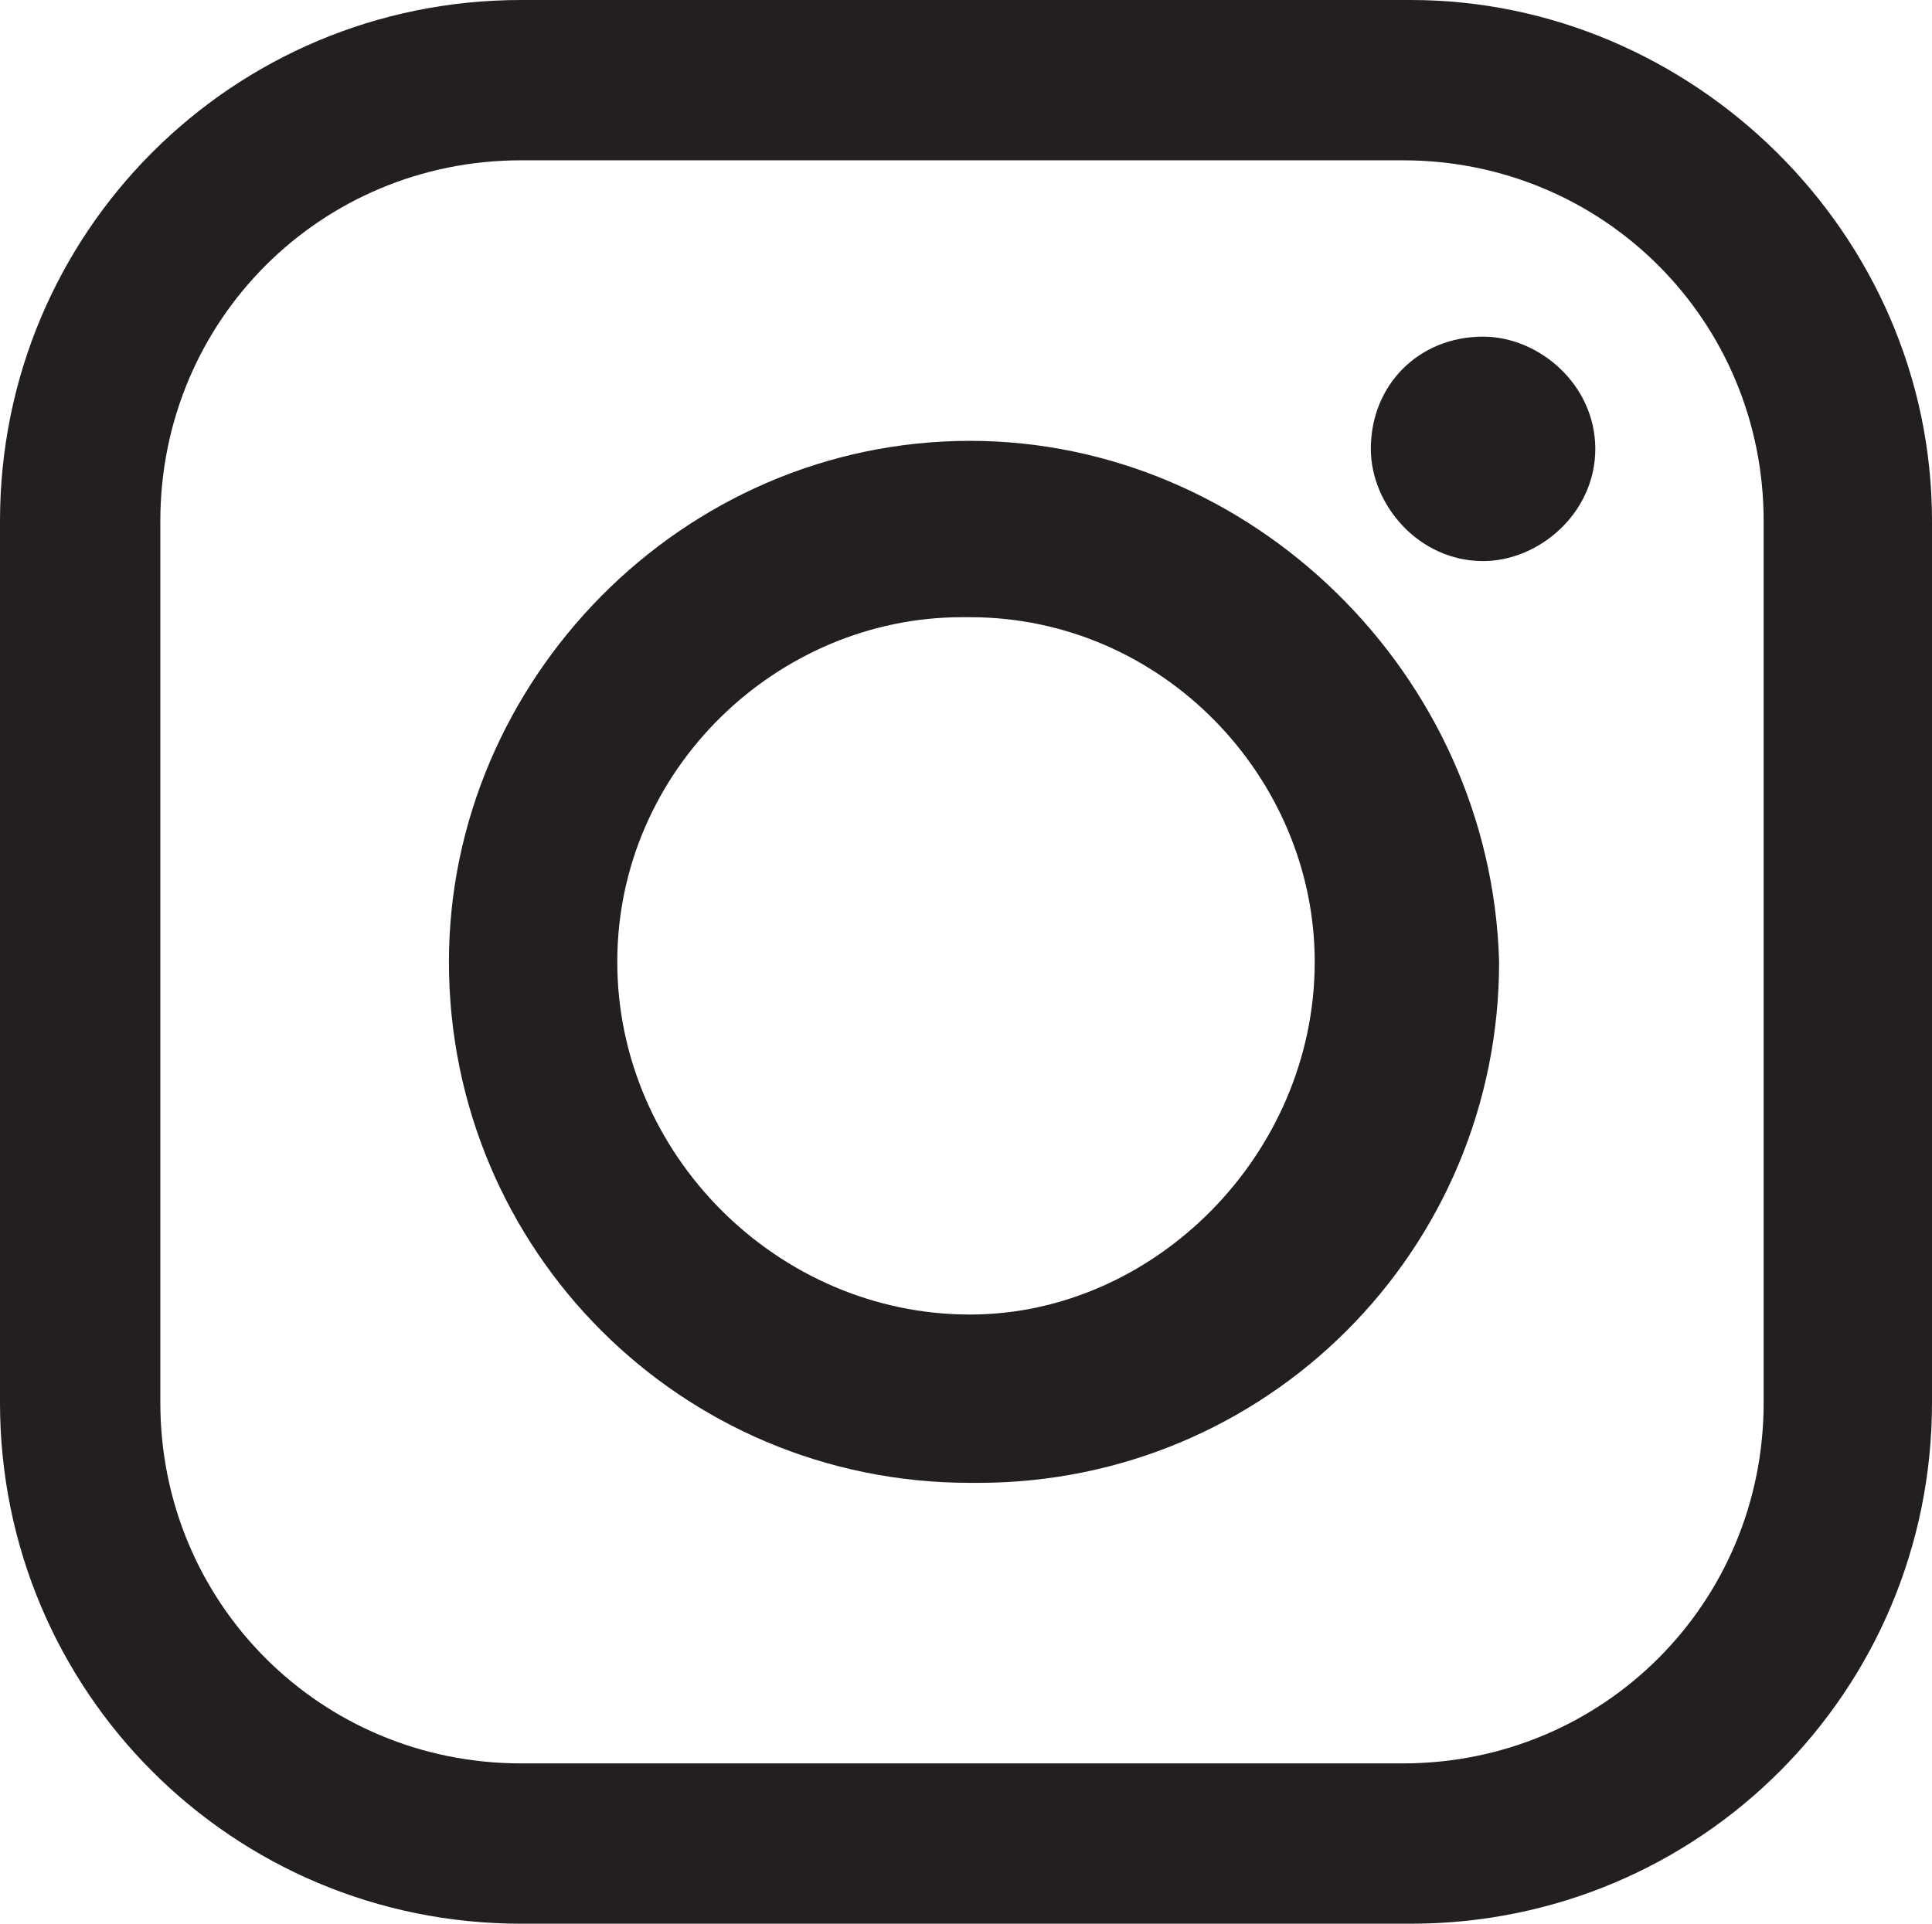 <svg version="1.1" id="Layer_1" xmlns="http://www.w3.org/2000/svg" xmlns:xlink="http://www.w3.org/1999/xlink" x="0px" y="0px"
	 viewBox="0 0 24.1 24" style="enable-background:new 0 0 24.1 24;" xml:space="preserve">
<style type="text/css">
	.st0{fill:#231F20;}
</style>
<g>
	<path class="st0" d="M12.1,5.5L12.1,5.5c-3.6,0-6.5,3-6.5,6.5c0,3.6,2.9,6.5,6.5,6.5h0.1c3.6,0,6.5-2.9,6.5-6.5
		C18.6,8.4,15.6,5.5,12.1,5.5z M12.1,16.4L12.1,16.4c-2.4,0-4.4-2-4.4-4.4c0-2.4,2-4.3,4.3-4.3h0.1c2.4,0,4.3,2,4.3,4.3
		C16.4,14.4,14.4,16.4,12.1,16.4z"/>
	<path class="st0" d="M17.6,0H6.5C2.9,0,0,2.9,0,6.5v11C0,21.1,2.9,24,6.5,24h11.1c3.6,0,6.5-2.9,6.5-6.5v-11
		C24.1,2.9,21.1,0,17.6,0z M22,17.5c0,2.5-2,4.5-4.5,4.5h-11c-2.5,0-4.5-2-4.5-4.5V6.5c0-2.5,2-4.5,4.5-4.5h11c2.5,0,4.5,2,4.5,4.5
		V17.5z"/>
	<path class="st0" d="M18.5,4.2c-0.8,0-1.4,0.6-1.4,1.4c0,0.7,0.6,1.4,1.4,1.4c0.7,0,1.4-0.6,1.4-1.4C19.9,4.8,19.2,4.2,18.5,4.2z"
		/>
</g>
</svg>
